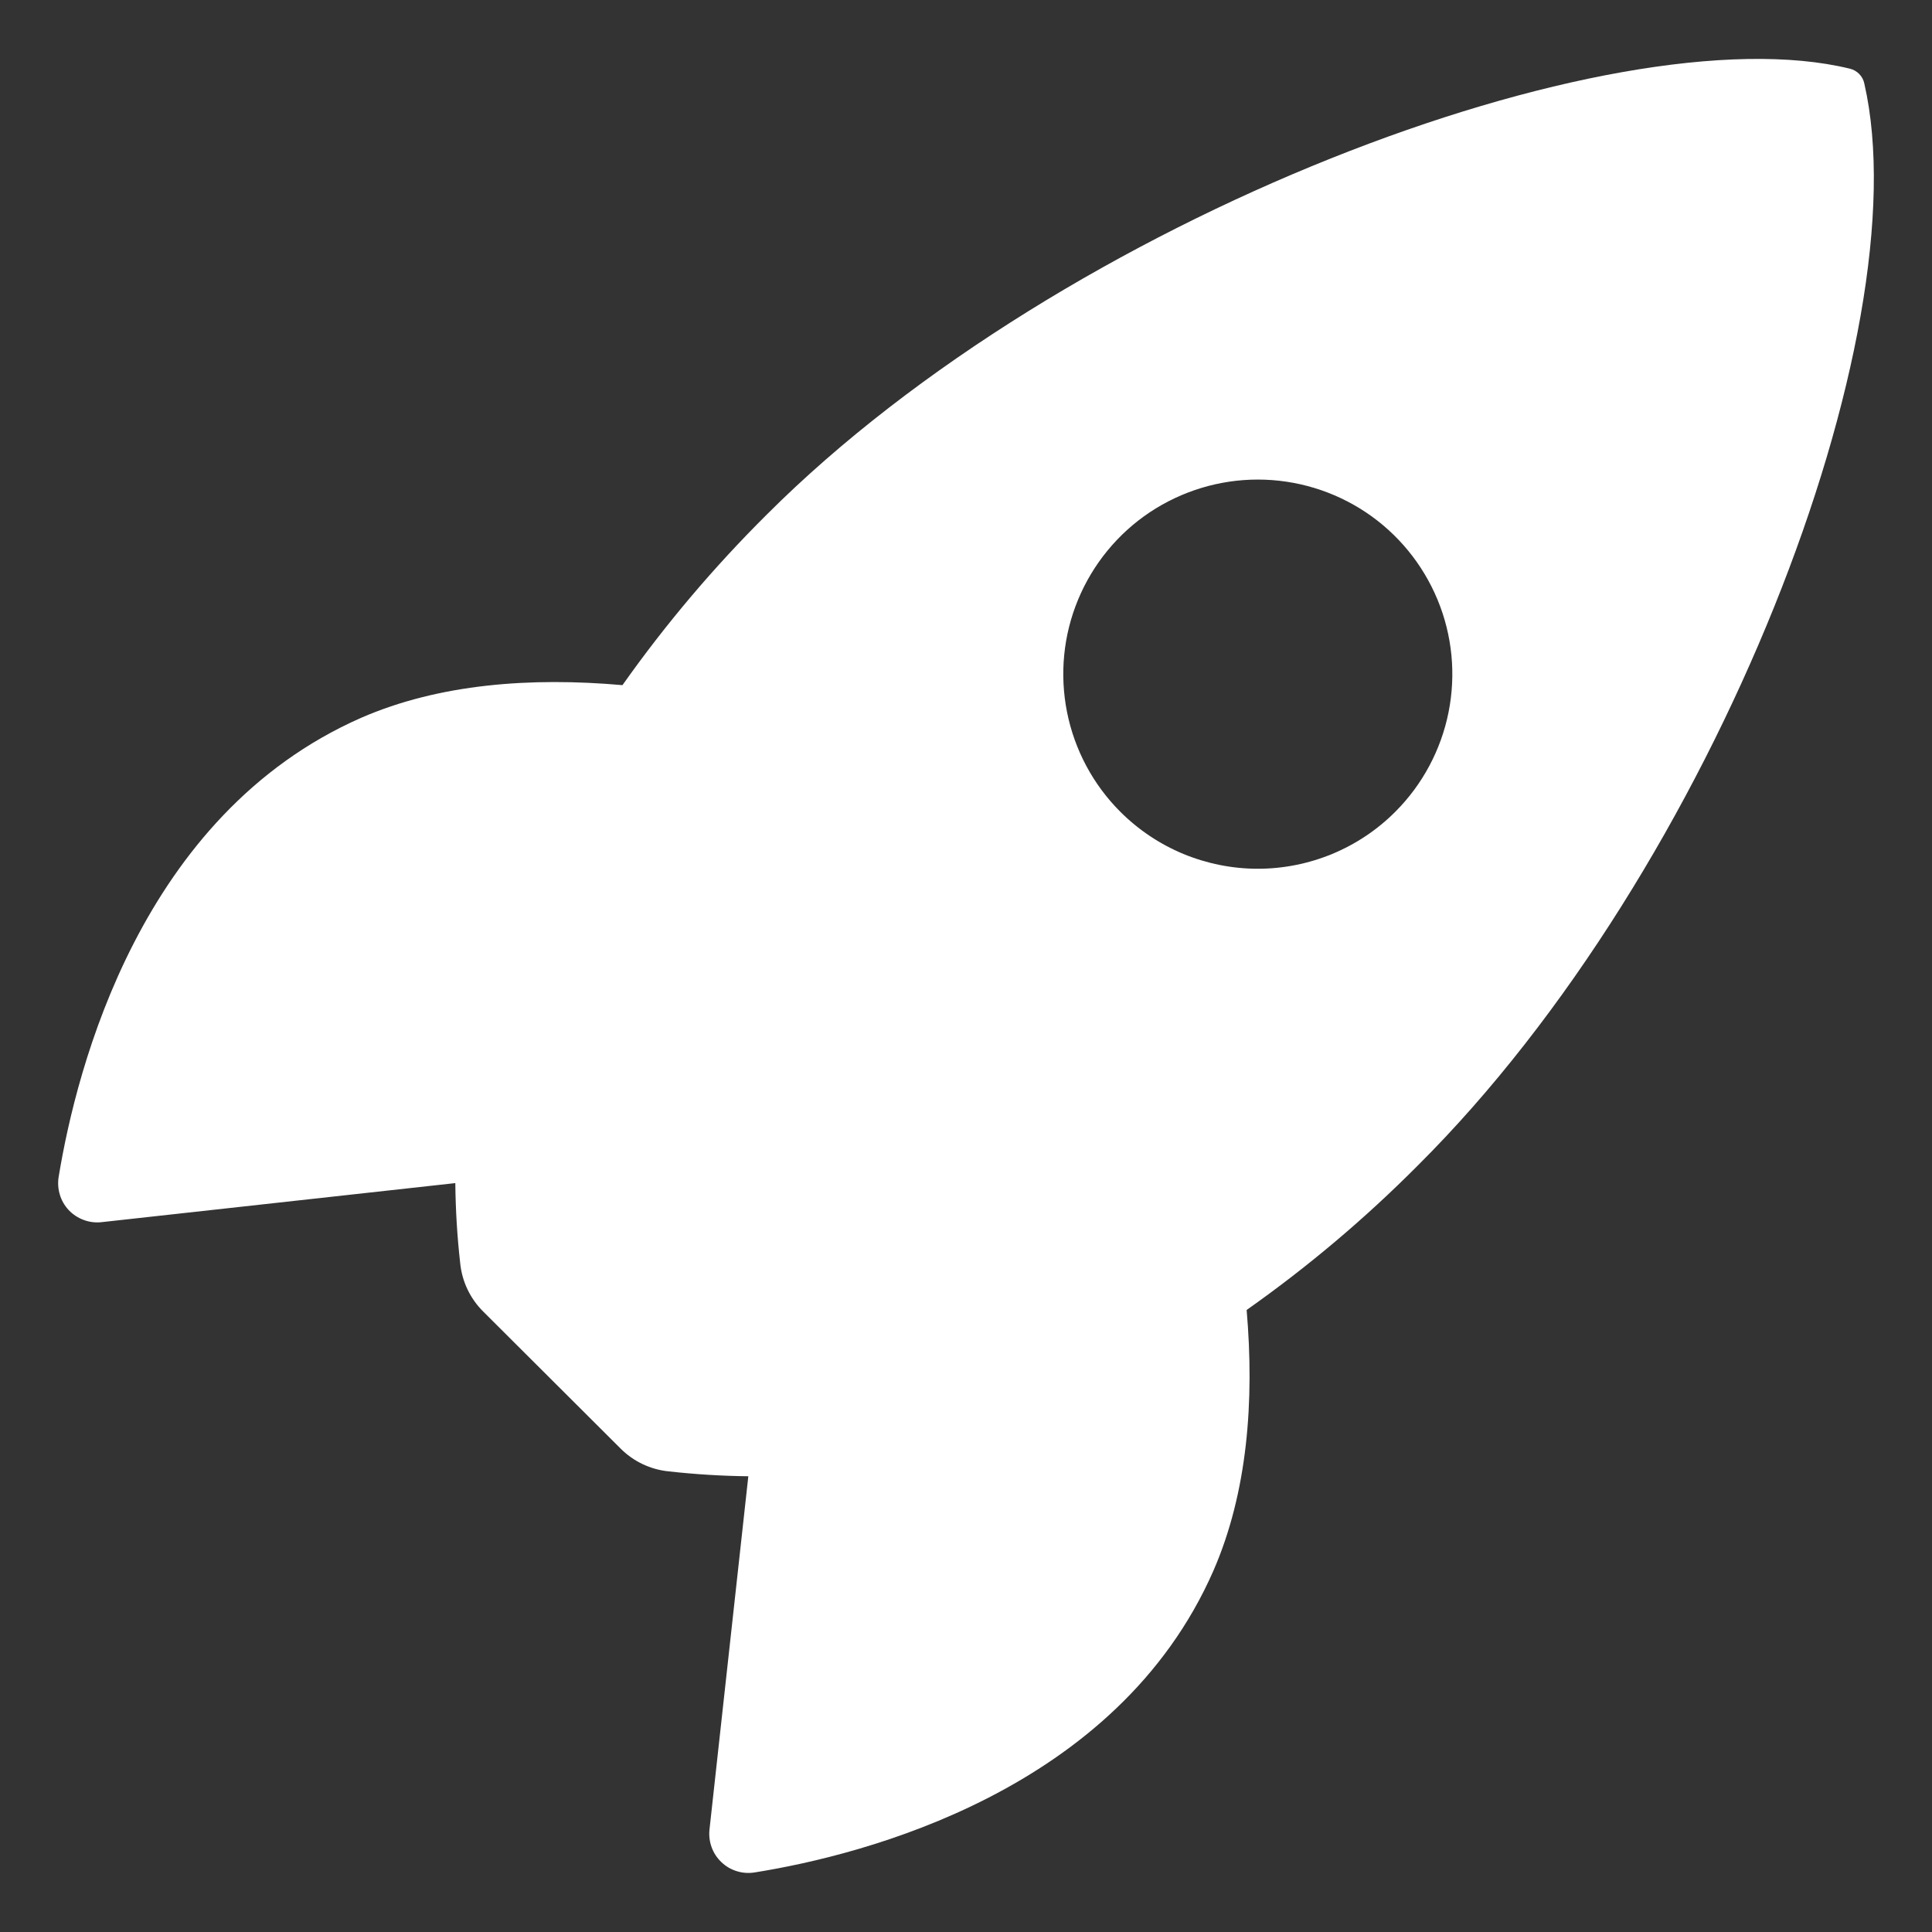 <svg width="27" height="27" viewBox="0 0 27 27" fill="none" xmlns="http://www.w3.org/2000/svg">
<rect x="0" y="0" width="27" height="27" fill="#333333" stroke="none"/>
<path d="M26.054 1.167C26.044 1.117 26.019 1.071 25.983 1.034C25.948 0.998 25.902 0.972 25.853 0.96C22.535 0.149 14.87 3.039 10.717 7.19C9.977 7.925 9.301 8.723 8.699 9.575C7.418 9.462 6.138 9.556 5.046 10.032C1.967 11.387 1.07 14.924 0.82 16.445C0.806 16.529 0.812 16.614 0.836 16.695C0.86 16.776 0.903 16.85 0.961 16.912C1.019 16.973 1.091 17.02 1.17 17.049C1.249 17.079 1.334 17.089 1.418 17.08L6.363 16.534C6.367 16.907 6.389 17.28 6.431 17.65C6.456 17.908 6.57 18.148 6.754 18.33L8.669 20.24C8.851 20.424 9.091 20.538 9.348 20.563C9.717 20.604 10.087 20.627 10.458 20.631L9.915 25.57C9.906 25.654 9.917 25.739 9.946 25.818C9.975 25.897 10.022 25.968 10.084 26.026C10.145 26.084 10.219 26.127 10.3 26.151C10.381 26.176 10.466 26.181 10.55 26.167C12.068 25.924 15.611 25.027 16.959 21.948C17.434 20.856 17.532 19.582 17.422 18.307C18.276 17.705 19.076 17.03 19.813 16.289C23.979 12.144 26.852 4.65 26.054 1.167ZM15.656 11.344C15.276 10.964 15.017 10.479 14.912 9.952C14.807 9.424 14.86 8.878 15.066 8.381C15.272 7.884 15.62 7.459 16.067 7.16C16.515 6.862 17.04 6.702 17.578 6.702C18.116 6.702 18.642 6.862 19.089 7.16C19.536 7.459 19.884 7.884 20.09 8.381C20.296 8.878 20.349 9.424 20.244 9.952C20.139 10.479 19.88 10.964 19.5 11.344C19.248 11.597 18.948 11.797 18.618 11.934C18.289 12.07 17.935 12.141 17.578 12.141C17.221 12.141 16.868 12.07 16.538 11.934C16.208 11.797 15.909 11.597 15.656 11.344Z" fill="white"/>
</svg>

